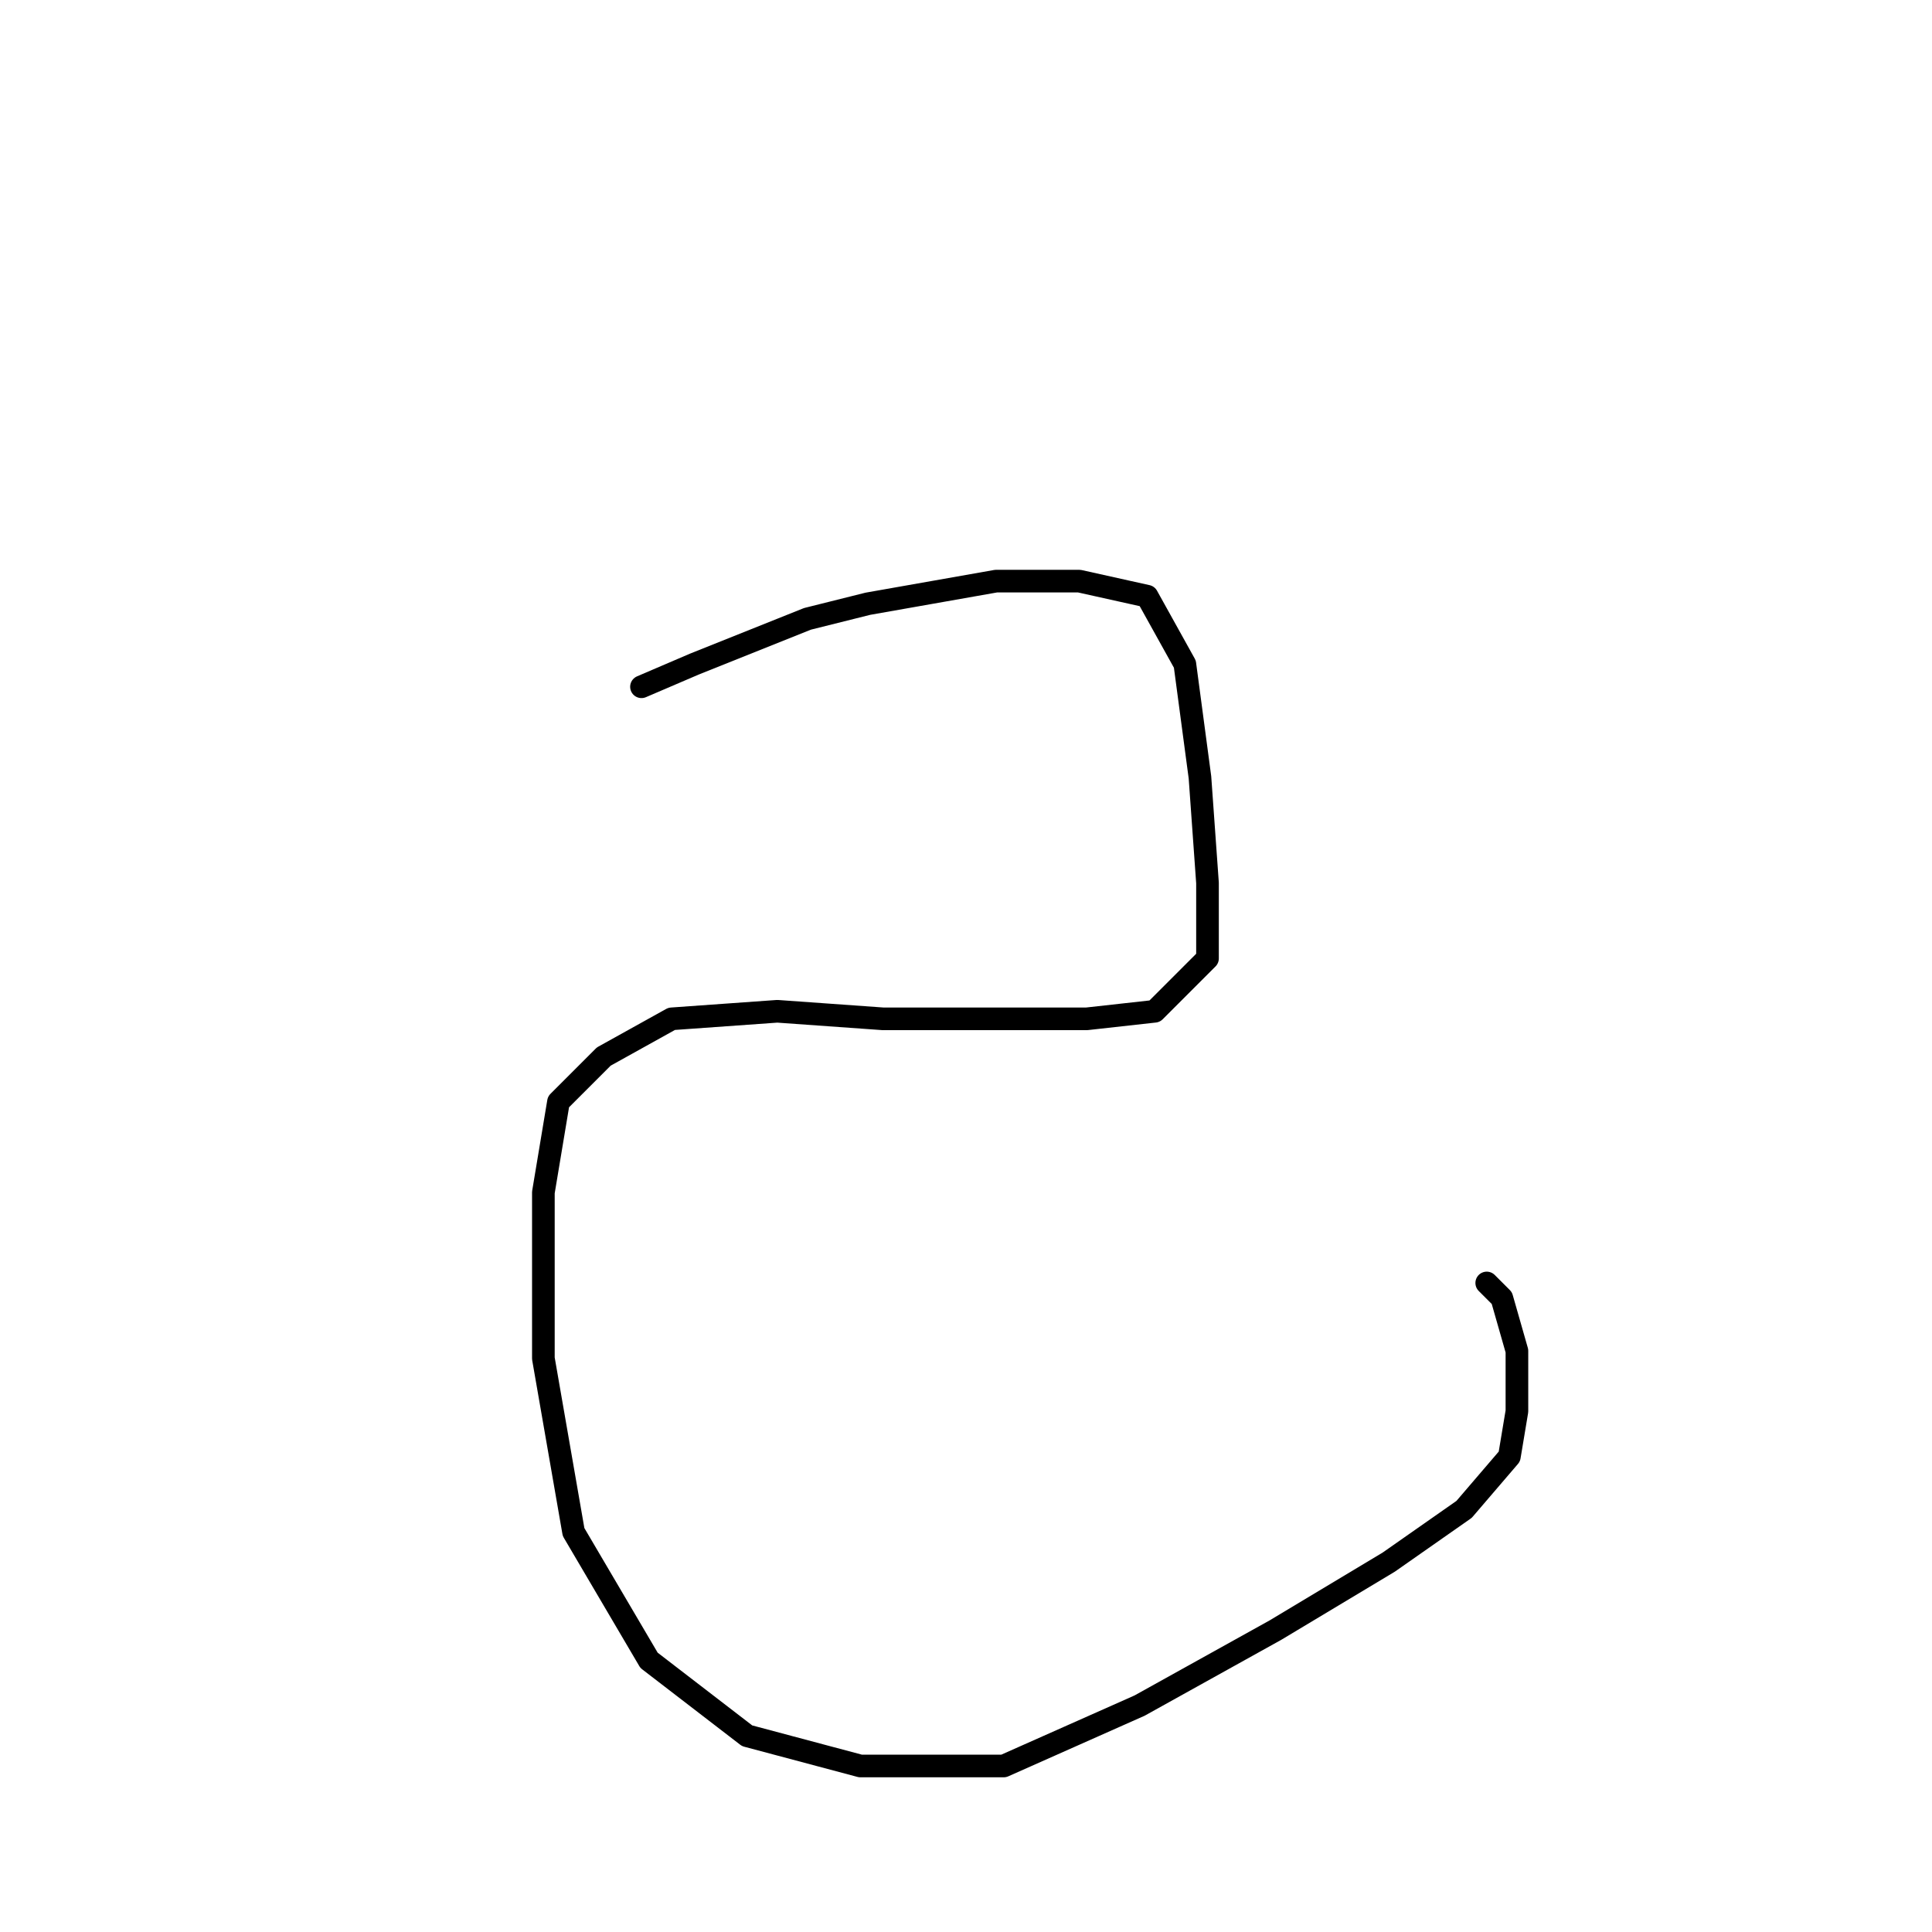 <?xml version="1.0" standalone="no"?>
    <svg width="256" height="256" xmlns="http://www.w3.org/2000/svg" version="1.1">
    <polyline stroke="black" stroke-width="3" stroke-linecap="round" fill="transparent" stroke-linejoin="round" points="85 91 92 88 107 82 115 80 132 77 143 77 152 79 157 88 159 103 160 117 160 127 153 134 144 135 132 135 117 135 103 134 89 135 80 140 74 146 72 158 72 180 76 203 86 220 99 230 114 234 133 234 151 226 169 216 184 207 194 200 200 193 201 187 201 179 199 172 197 170 197 170 " />
        </svg>